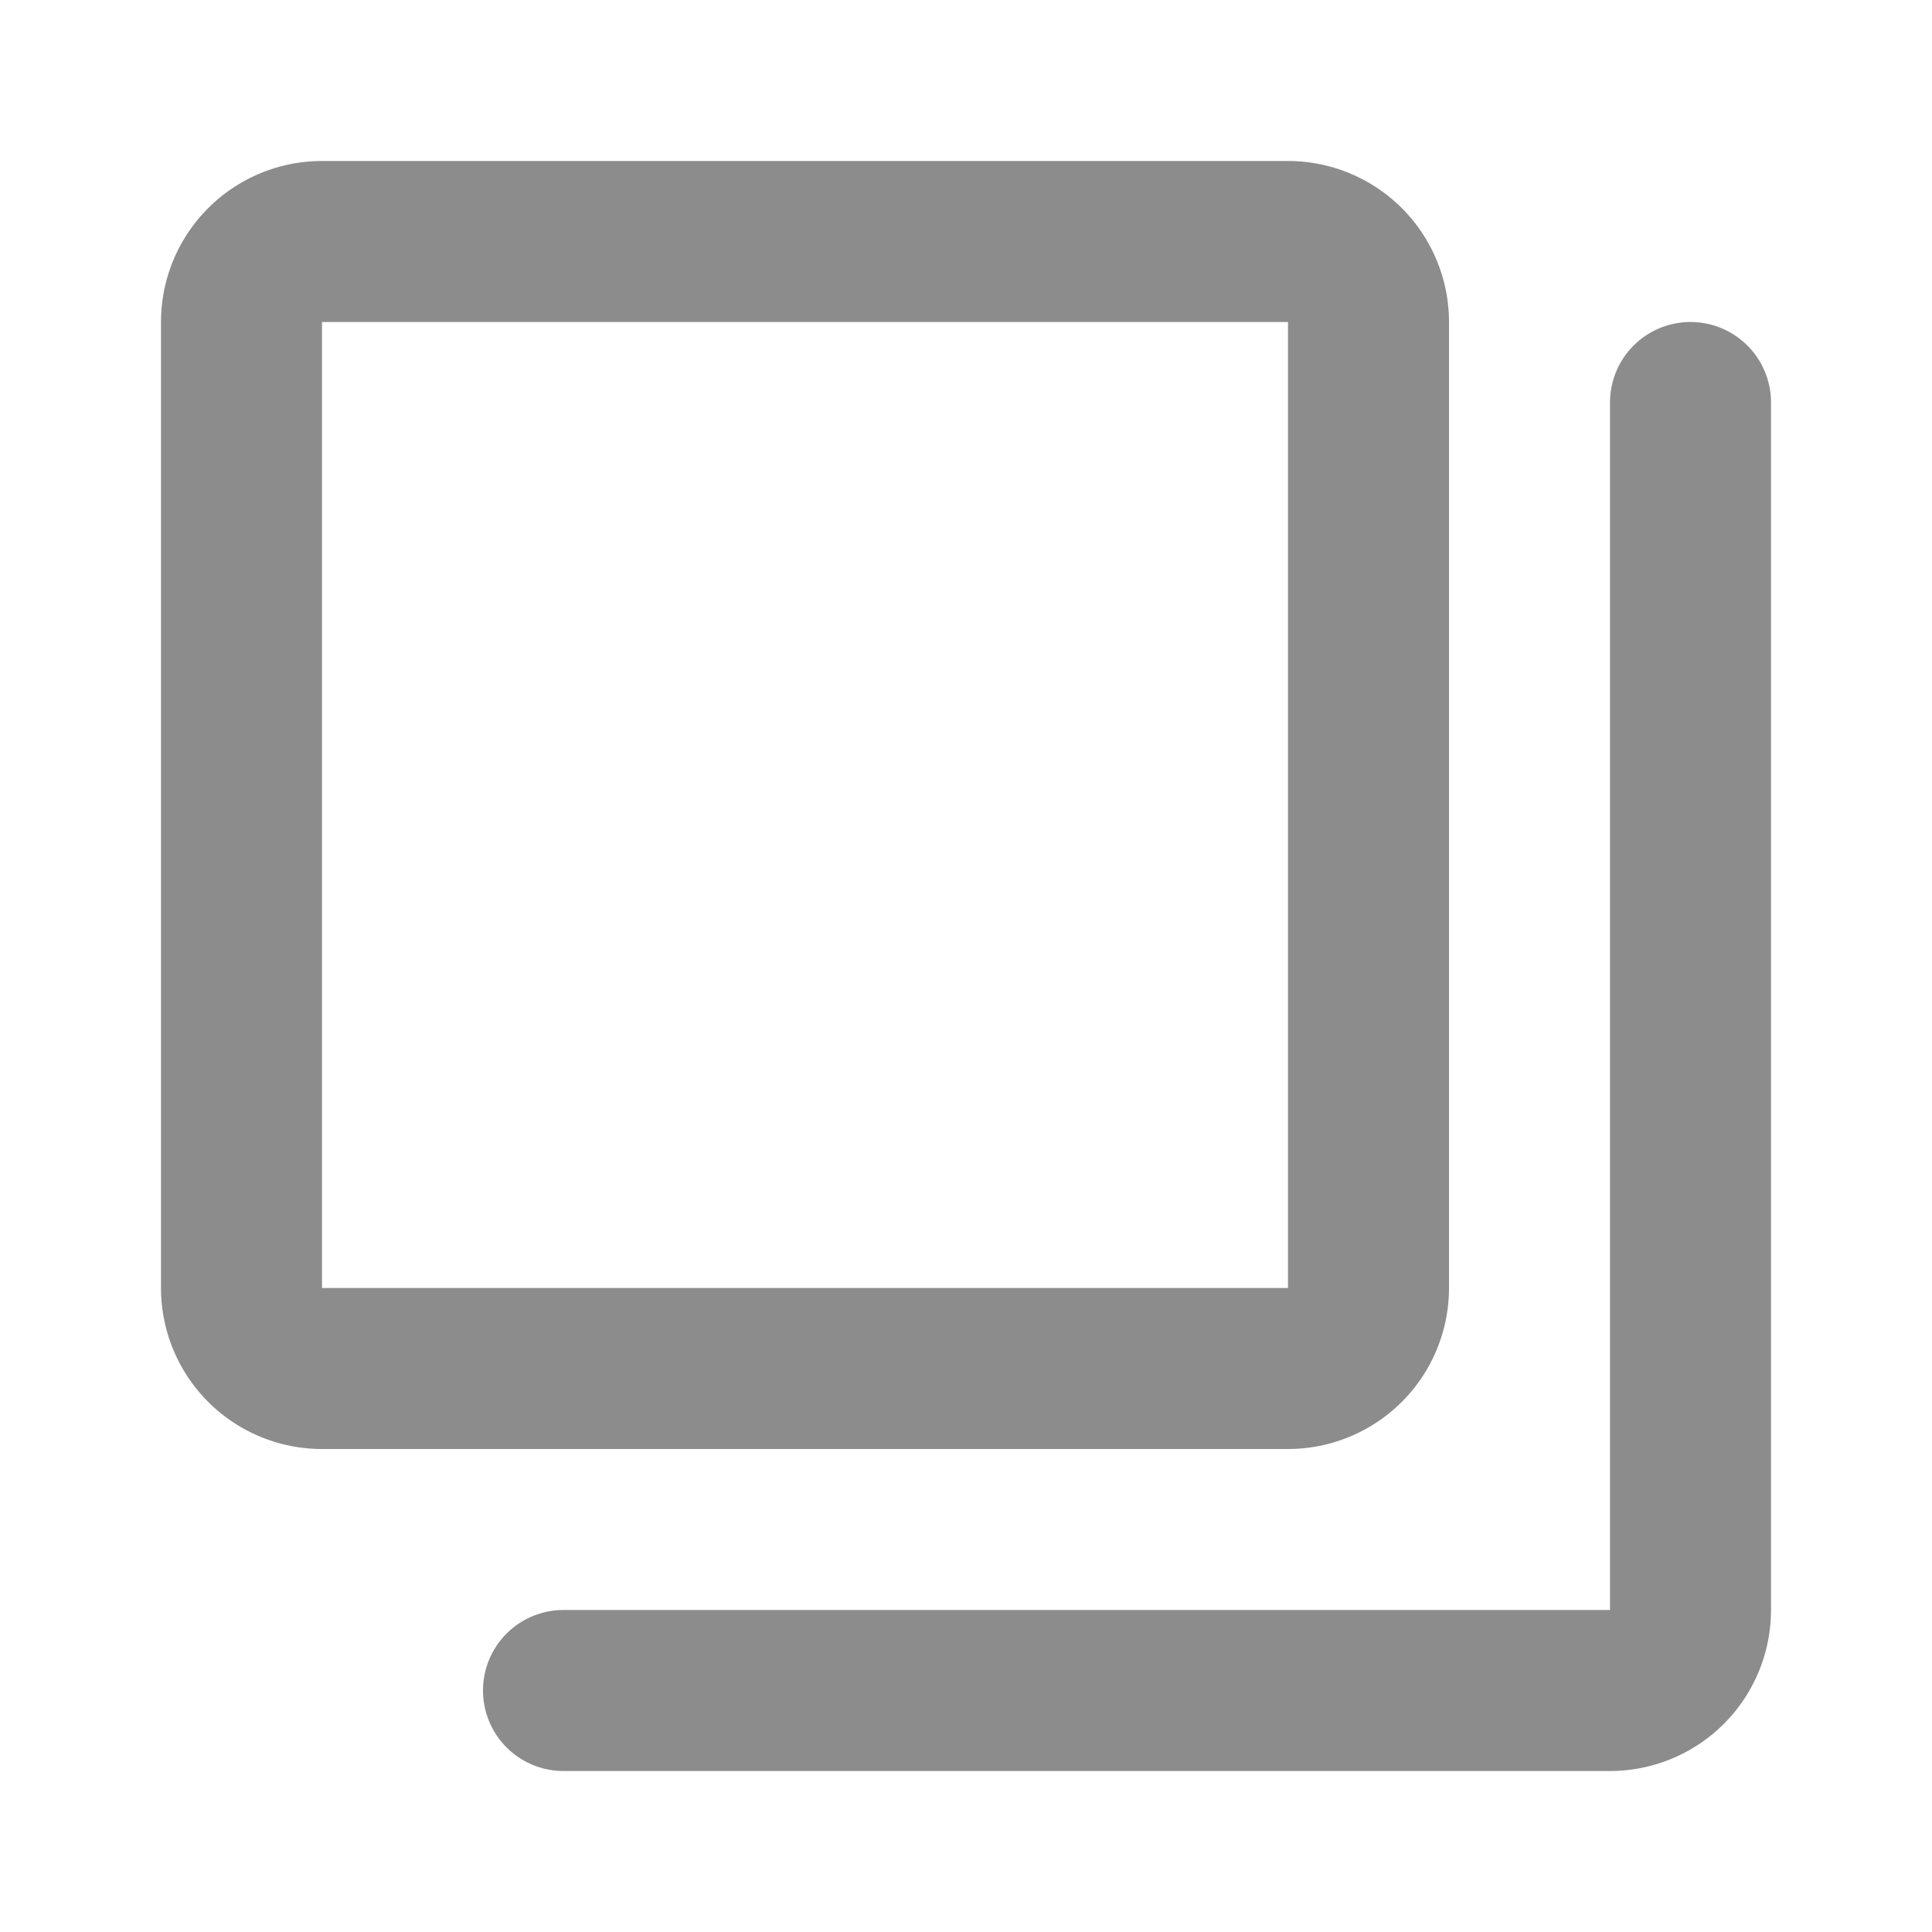 <?xml version="1.0" encoding="utf-8"?><svg width="24" height="24" fill="none" xmlns="http://www.w3.org/2000/svg" viewBox="0 0 24 24"><path d="M7 21h13a1 1 0 001-1V5" stroke="#8C8C8C" stroke-width="2" stroke-linecap="round" stroke-linejoin="round"/><path d="M16 17H4a1 1 0 01-1-1V4a1 1 0 011-1h12a1 1 0 011 1v12a1 1 0 01-1 1z" stroke="#8C8C8C" stroke-width="2" stroke-linecap="round" stroke-linejoin="round"/></svg>